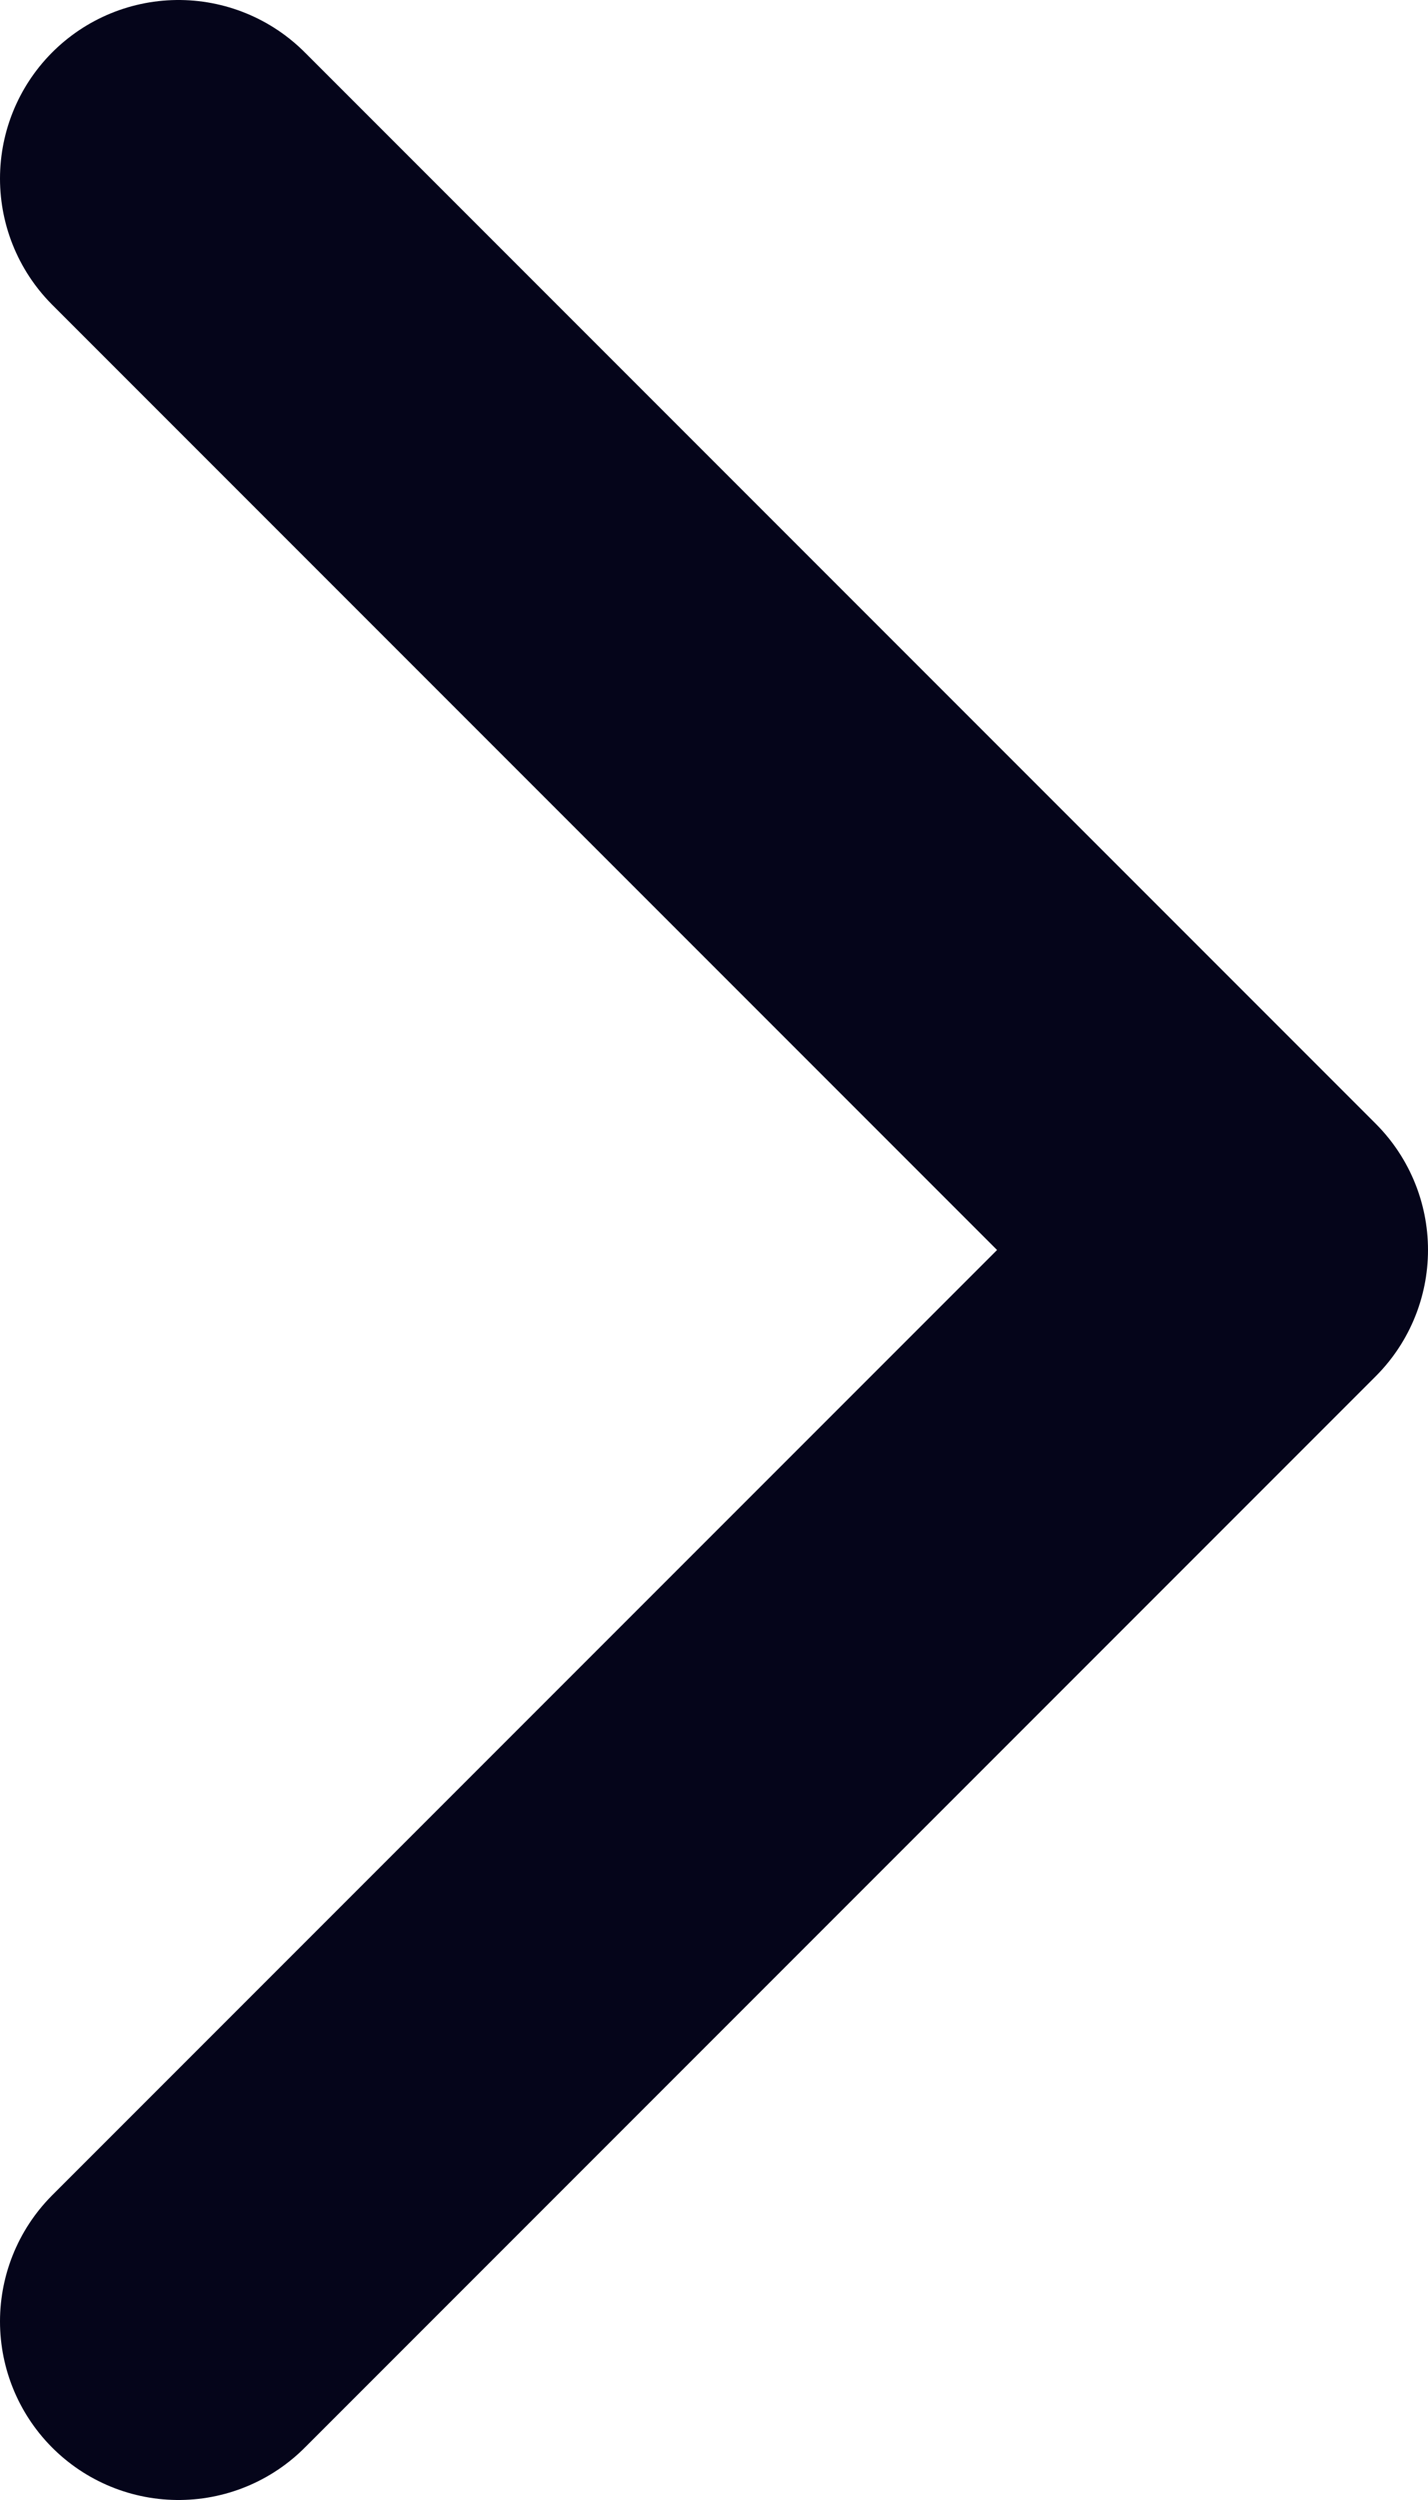<svg width="8" height="14" viewBox="0 0 8 14" fill="none" xmlns="http://www.w3.org/2000/svg">
<path d="M1 13L7 7L1 1" stroke="#05051A" stroke-width="2" stroke-linecap="round" stroke-linejoin="round"/>
</svg>
